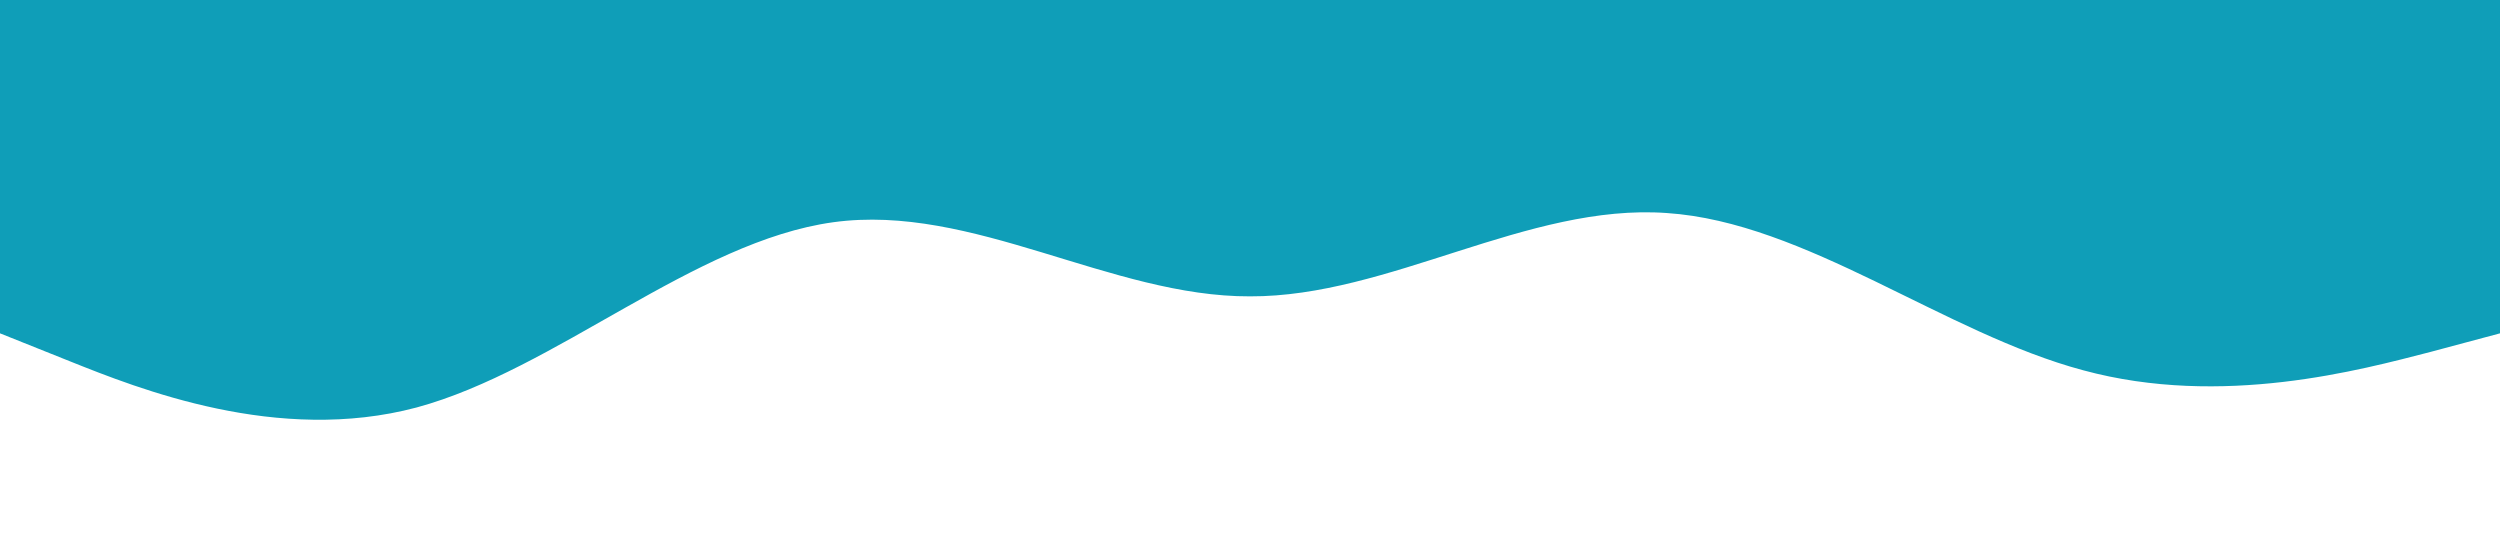 <?xml version="1.0" standalone="no"?><svg xmlns="http://www.w3.org/2000/svg" viewBox="0 0 1440 320"><path fill="#0f9eb8" fill-opacity="1" d="M0,192L40,208C80,224,160,256,240,234.7C320,213,400,139,480,128C560,117,640,171,720,170.7C800,171,880,117,960,122.7C1040,128,1120,192,1200,213.3C1280,235,1360,213,1400,202.7L1440,192L1440,0L1400,0C1360,0,1280,0,1200,0C1120,0,1040,0,960,0C880,0,800,0,720,0C640,0,560,0,480,0C400,0,320,0,240,0C160,0,80,0,40,0L0,0Z"></path></svg>